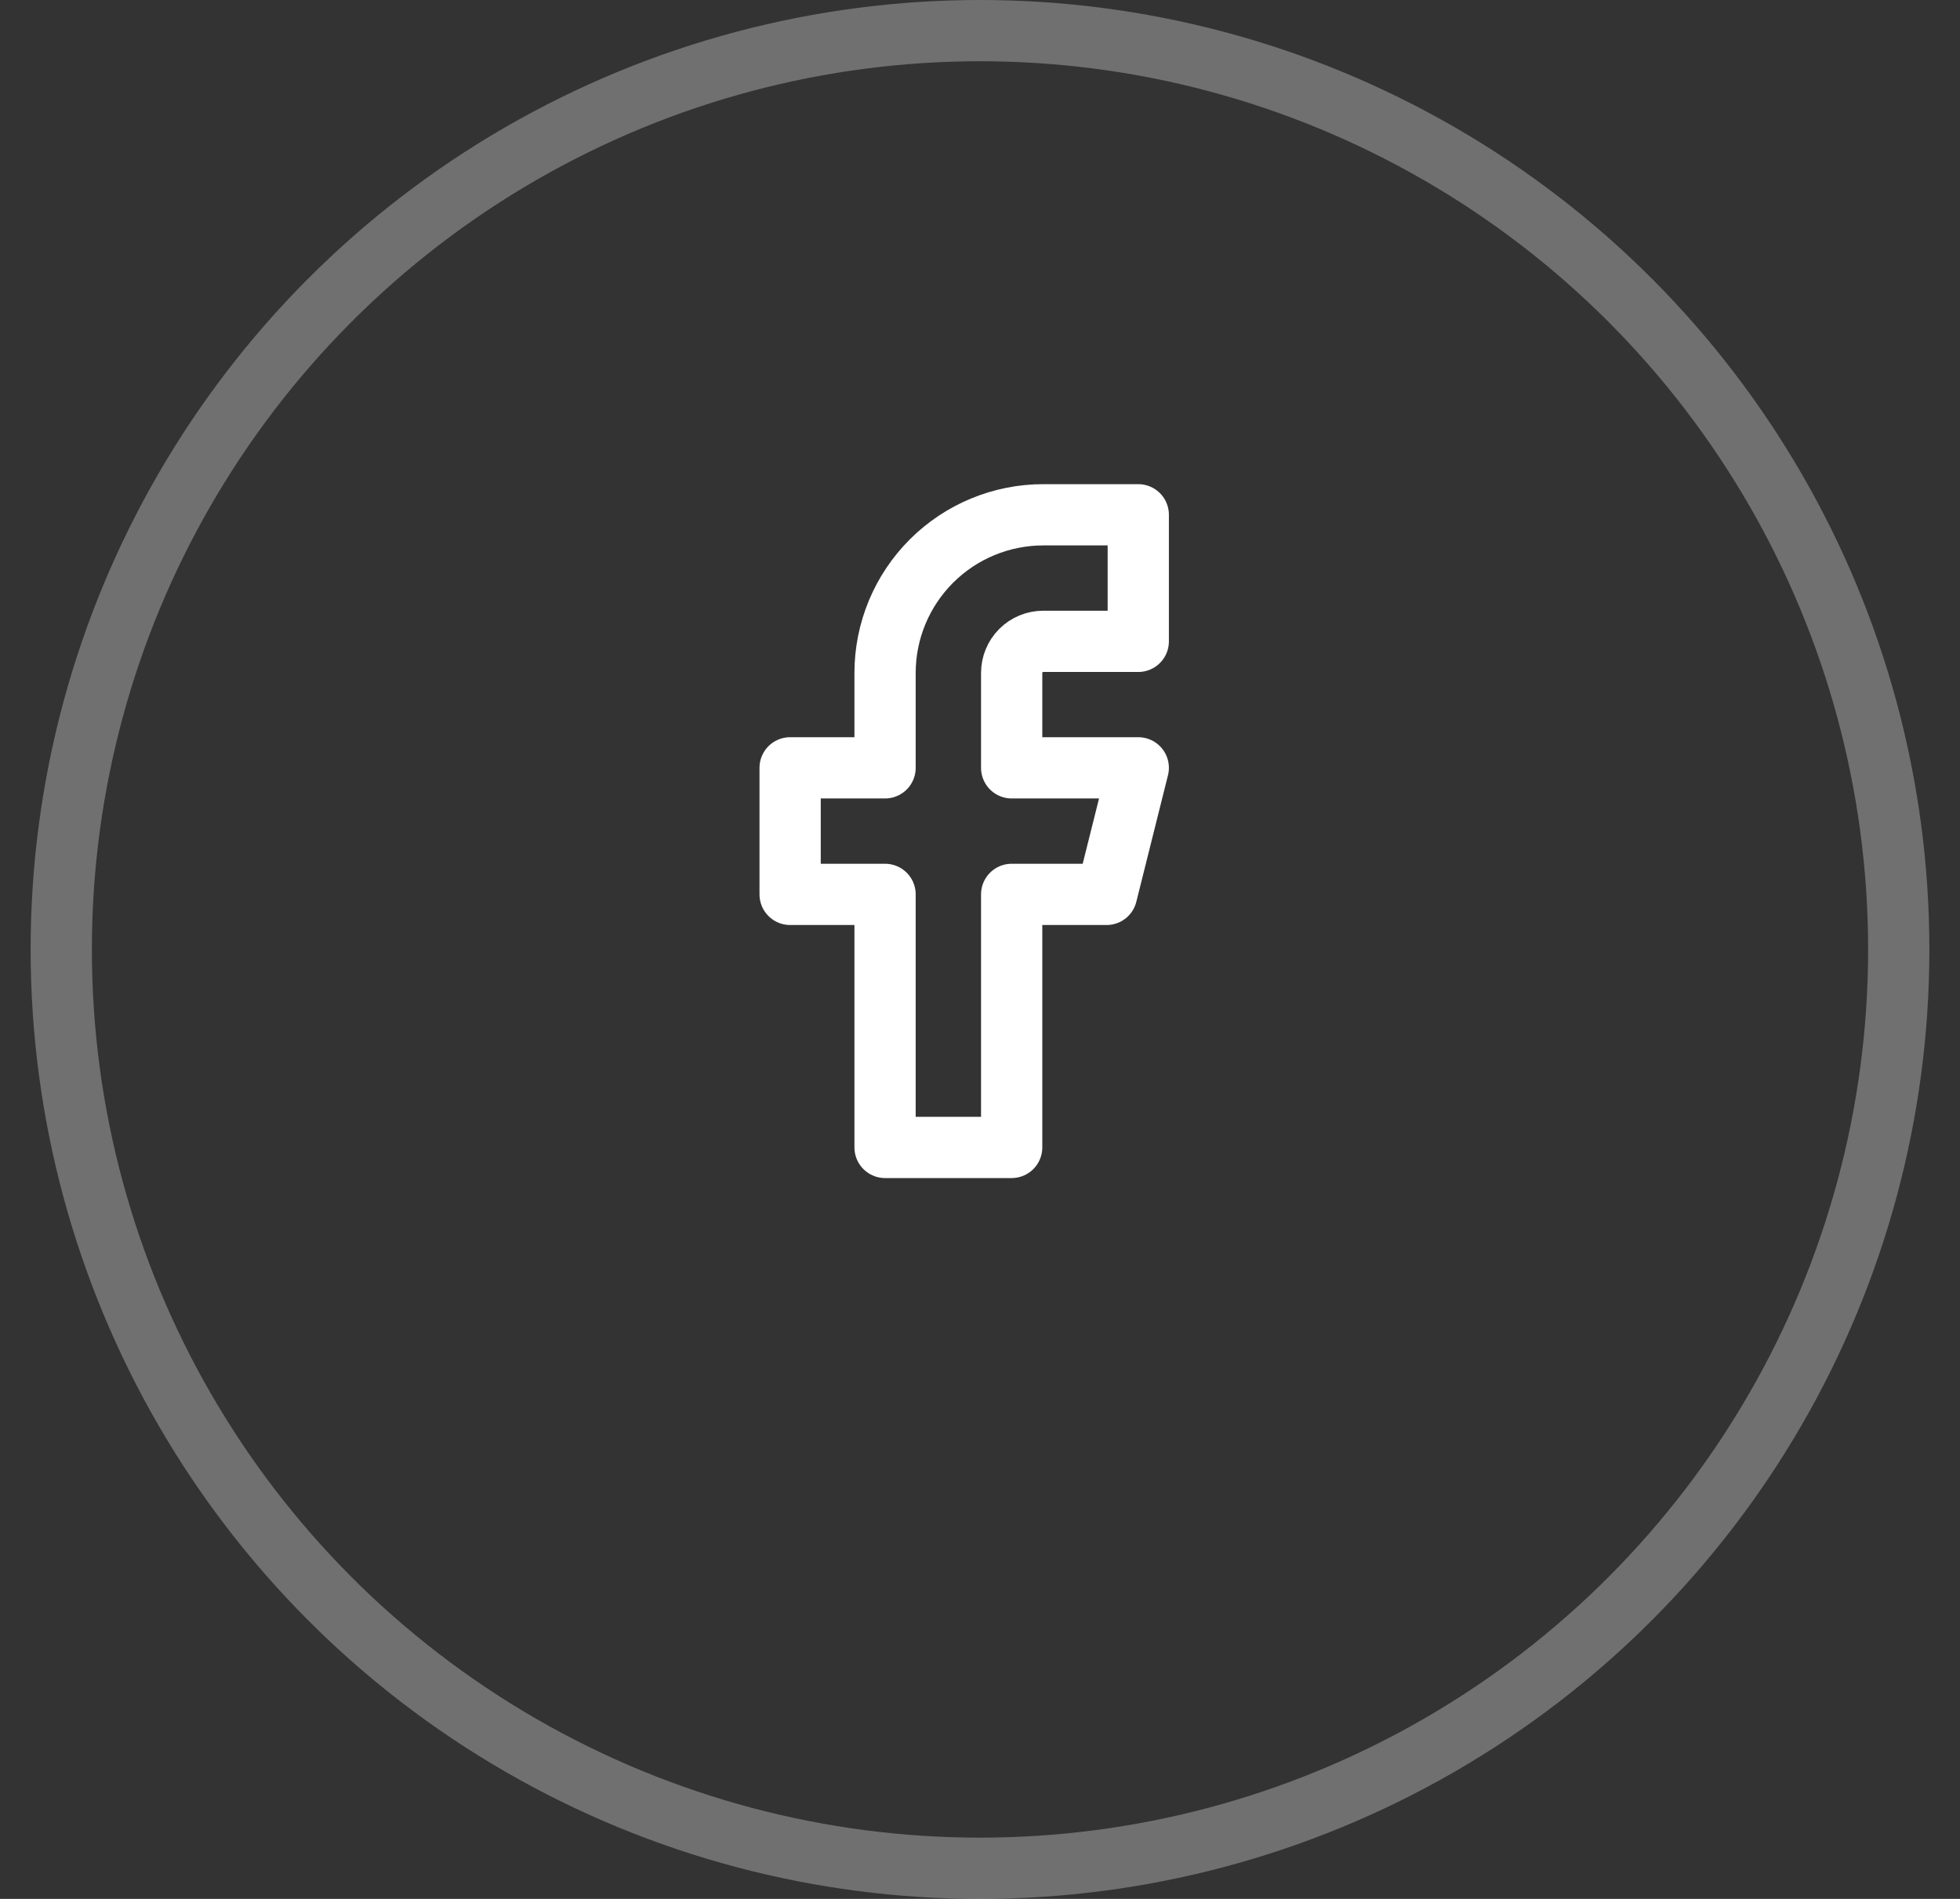 <svg width="32" height="31" viewBox="0 0 32 31" fill="none" xmlns="http://www.w3.org/2000/svg">
<rect x="0" y="0" width="32" height="31" fill="#333333" stroke="none"/>
<circle opacity="0.3" cx="16" cy="15.5" r="15" stroke="white"/>
<path d="M18.584 8.404H17.034C16.348 8.404 15.691 8.676 15.207 9.16C14.722 9.645 14.45 10.301 14.45 10.986V12.535H12.9V14.601H14.45V18.732H16.517V14.601H18.067L18.584 12.535H16.517V10.986C16.517 10.849 16.571 10.718 16.668 10.621C16.765 10.524 16.896 10.47 17.034 10.47H18.584V8.404Z" stroke="white" stroke-linecap="round" stroke-linejoin="round"/>
</svg>
